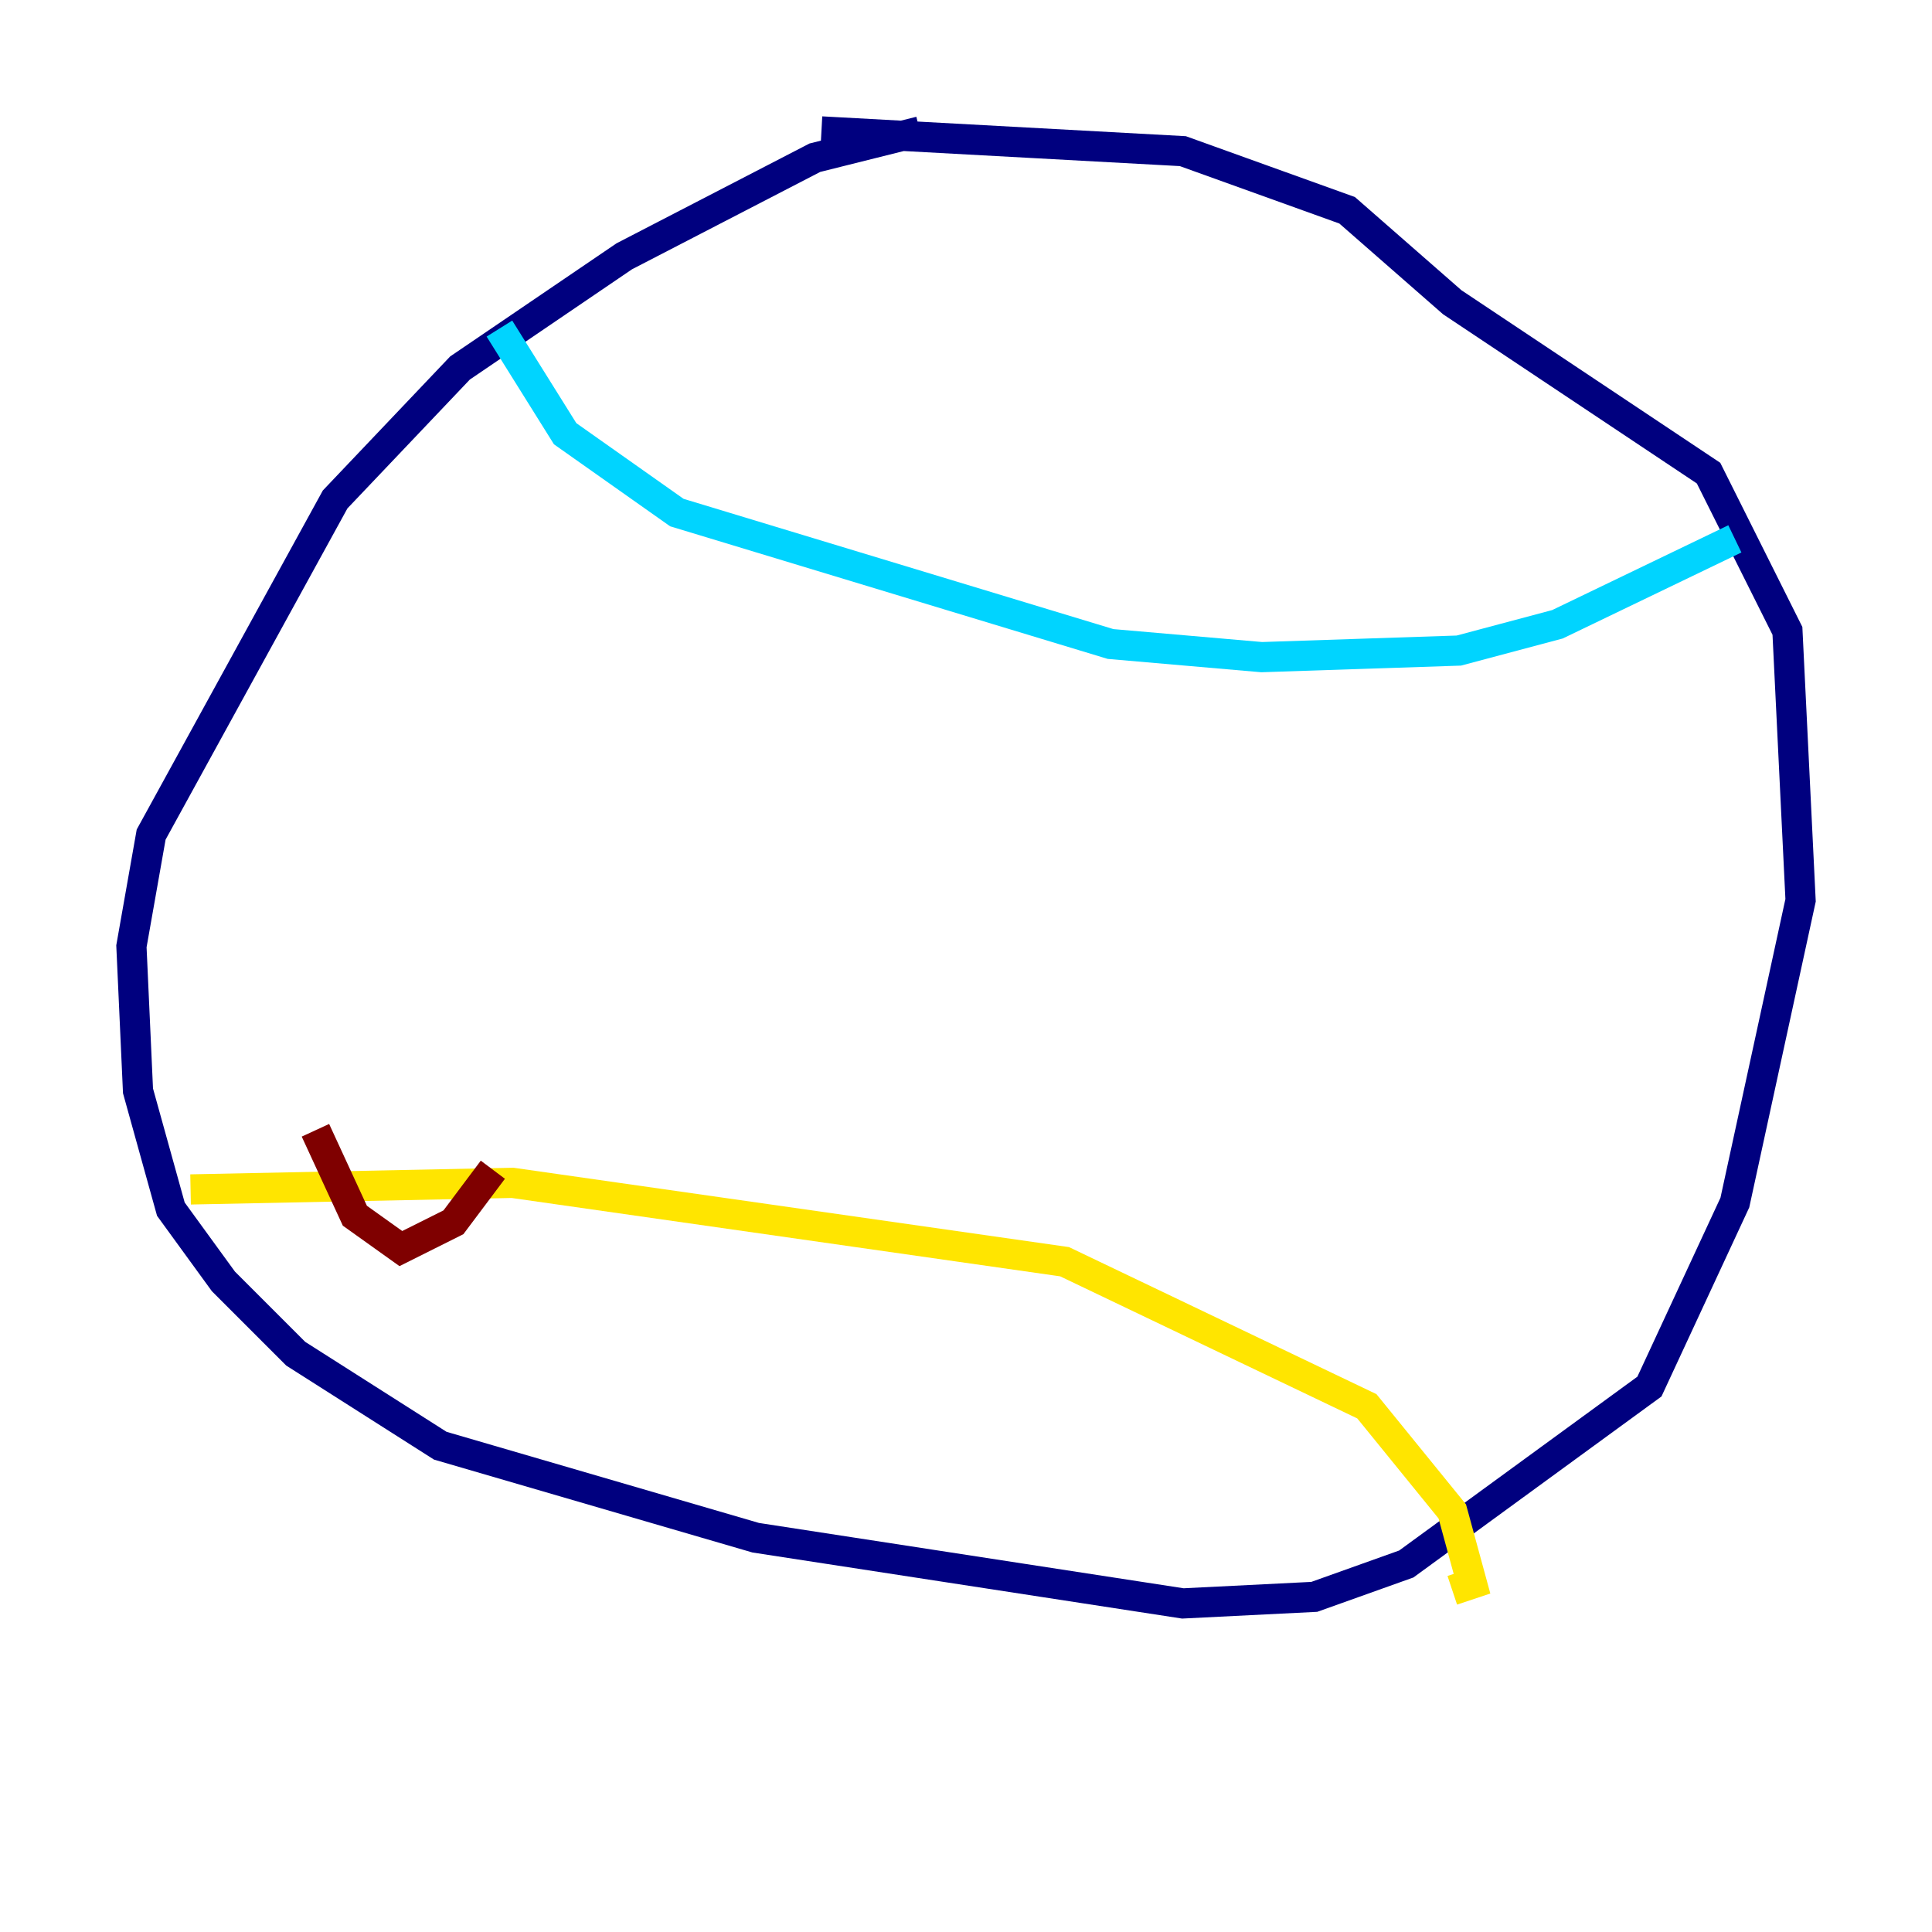 <?xml version="1.0" encoding="utf-8" ?>
<svg baseProfile="tiny" height="128" version="1.2" viewBox="0,0,128,128" width="128" xmlns="http://www.w3.org/2000/svg" xmlns:ev="http://www.w3.org/2001/xml-events" xmlns:xlink="http://www.w3.org/1999/xlink"><defs /><polyline fill="none" points="60.952,8.707 53.986,10.449 41.361,16.98 30.476,24.381 22.204,33.088 10.014,55.292 8.707,62.694 9.143,72.272 11.32,80.109 14.803,84.898 19.592,89.687 29.17,95.782 50.068,101.878 78.367,106.231 87.075,105.796 93.17,103.619 109.279,91.864 114.939,79.674 119.293,59.646 118.422,41.796 113.197,31.347 96.218,20.027 89.252,13.932 78.367,10.014 54.422,8.707" stroke="#00007f" stroke-width="2" /><polyline fill="none" points="33.088,21.769 37.442,28.735 44.843,33.959 73.578,42.667 83.592,43.537 96.653,43.102 103.184,41.361 114.939,35.701" stroke="#00d4ff" stroke-width="2" /><polyline fill="none" points="12.626,78.803 33.959,78.367 70.531,83.592 90.558,93.17 96.218,100.136 97.524,104.925 96.218,105.361" stroke="#ffe500" stroke-width="2" /><polyline fill="none" points="20.898,74.884 23.51,80.544 26.558,82.721 30.041,80.98 32.653,77.497" stroke="#7f0000" stroke-width="2" /></svg>